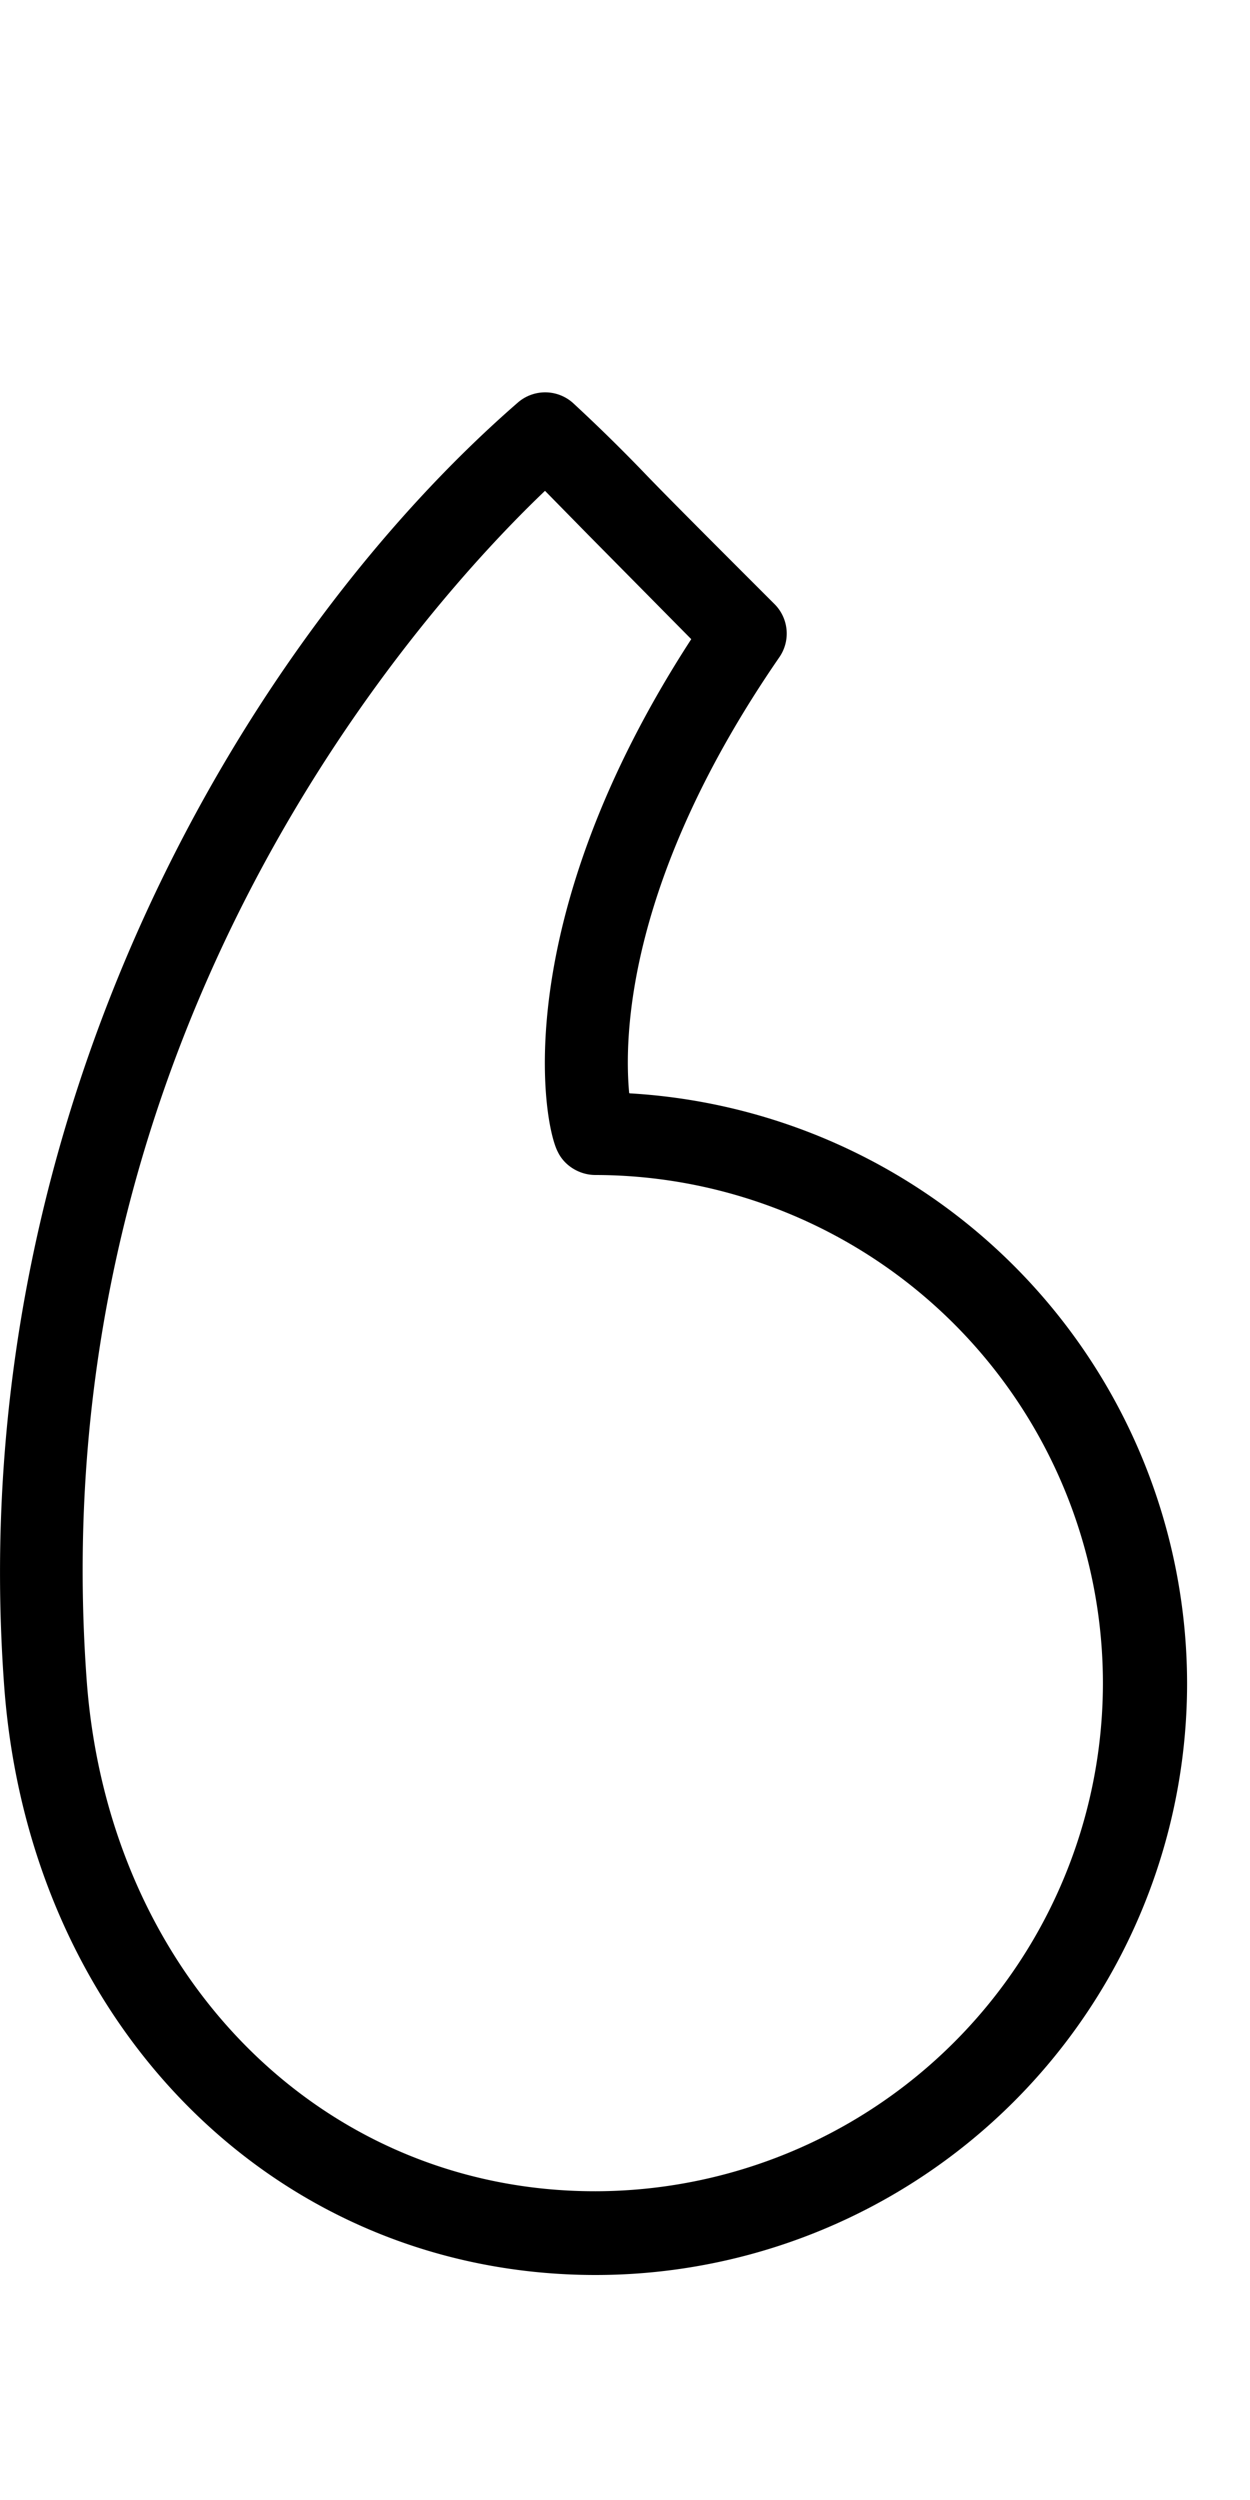 <svg xmlns="http://www.w3.org/2000/svg" xml:space="preserve" viewBox="0 0 30 60">
	<path
		d="M15.1 26.23c-.13-1.4-.03-5.18 3.6-10.45a1 1 0 0 0-.11-1.28c-1.48-1.48-2.4-2.4-3.04-3.06a40.88 40.88 0 0 0-1.8-1.77 1 1 0 0 0-1.32-.01C6.1 15.16-.92 26.53.1 40.46c.6 8.2 6.57 14.14 14.2 14.14a14.2 14.2 0 0 0 14.19-14.2 14.2 14.2 0 0 0-13.38-14.16zm-.82 26.36c-6.55 0-11.68-5.16-12.2-12.27-1.14-15.67 8.18-25.85 11-28.54l1.04 1.06 2.47 2.5c-4.4 6.78-3.57 11.62-3.2 12.31.16.33.52.55.9.55a12.2 12.2 0 0 1 12.18 12.2A12.2 12.2 0 0 1 14.3 52.59z"
		data-original="#000000" />
</svg>